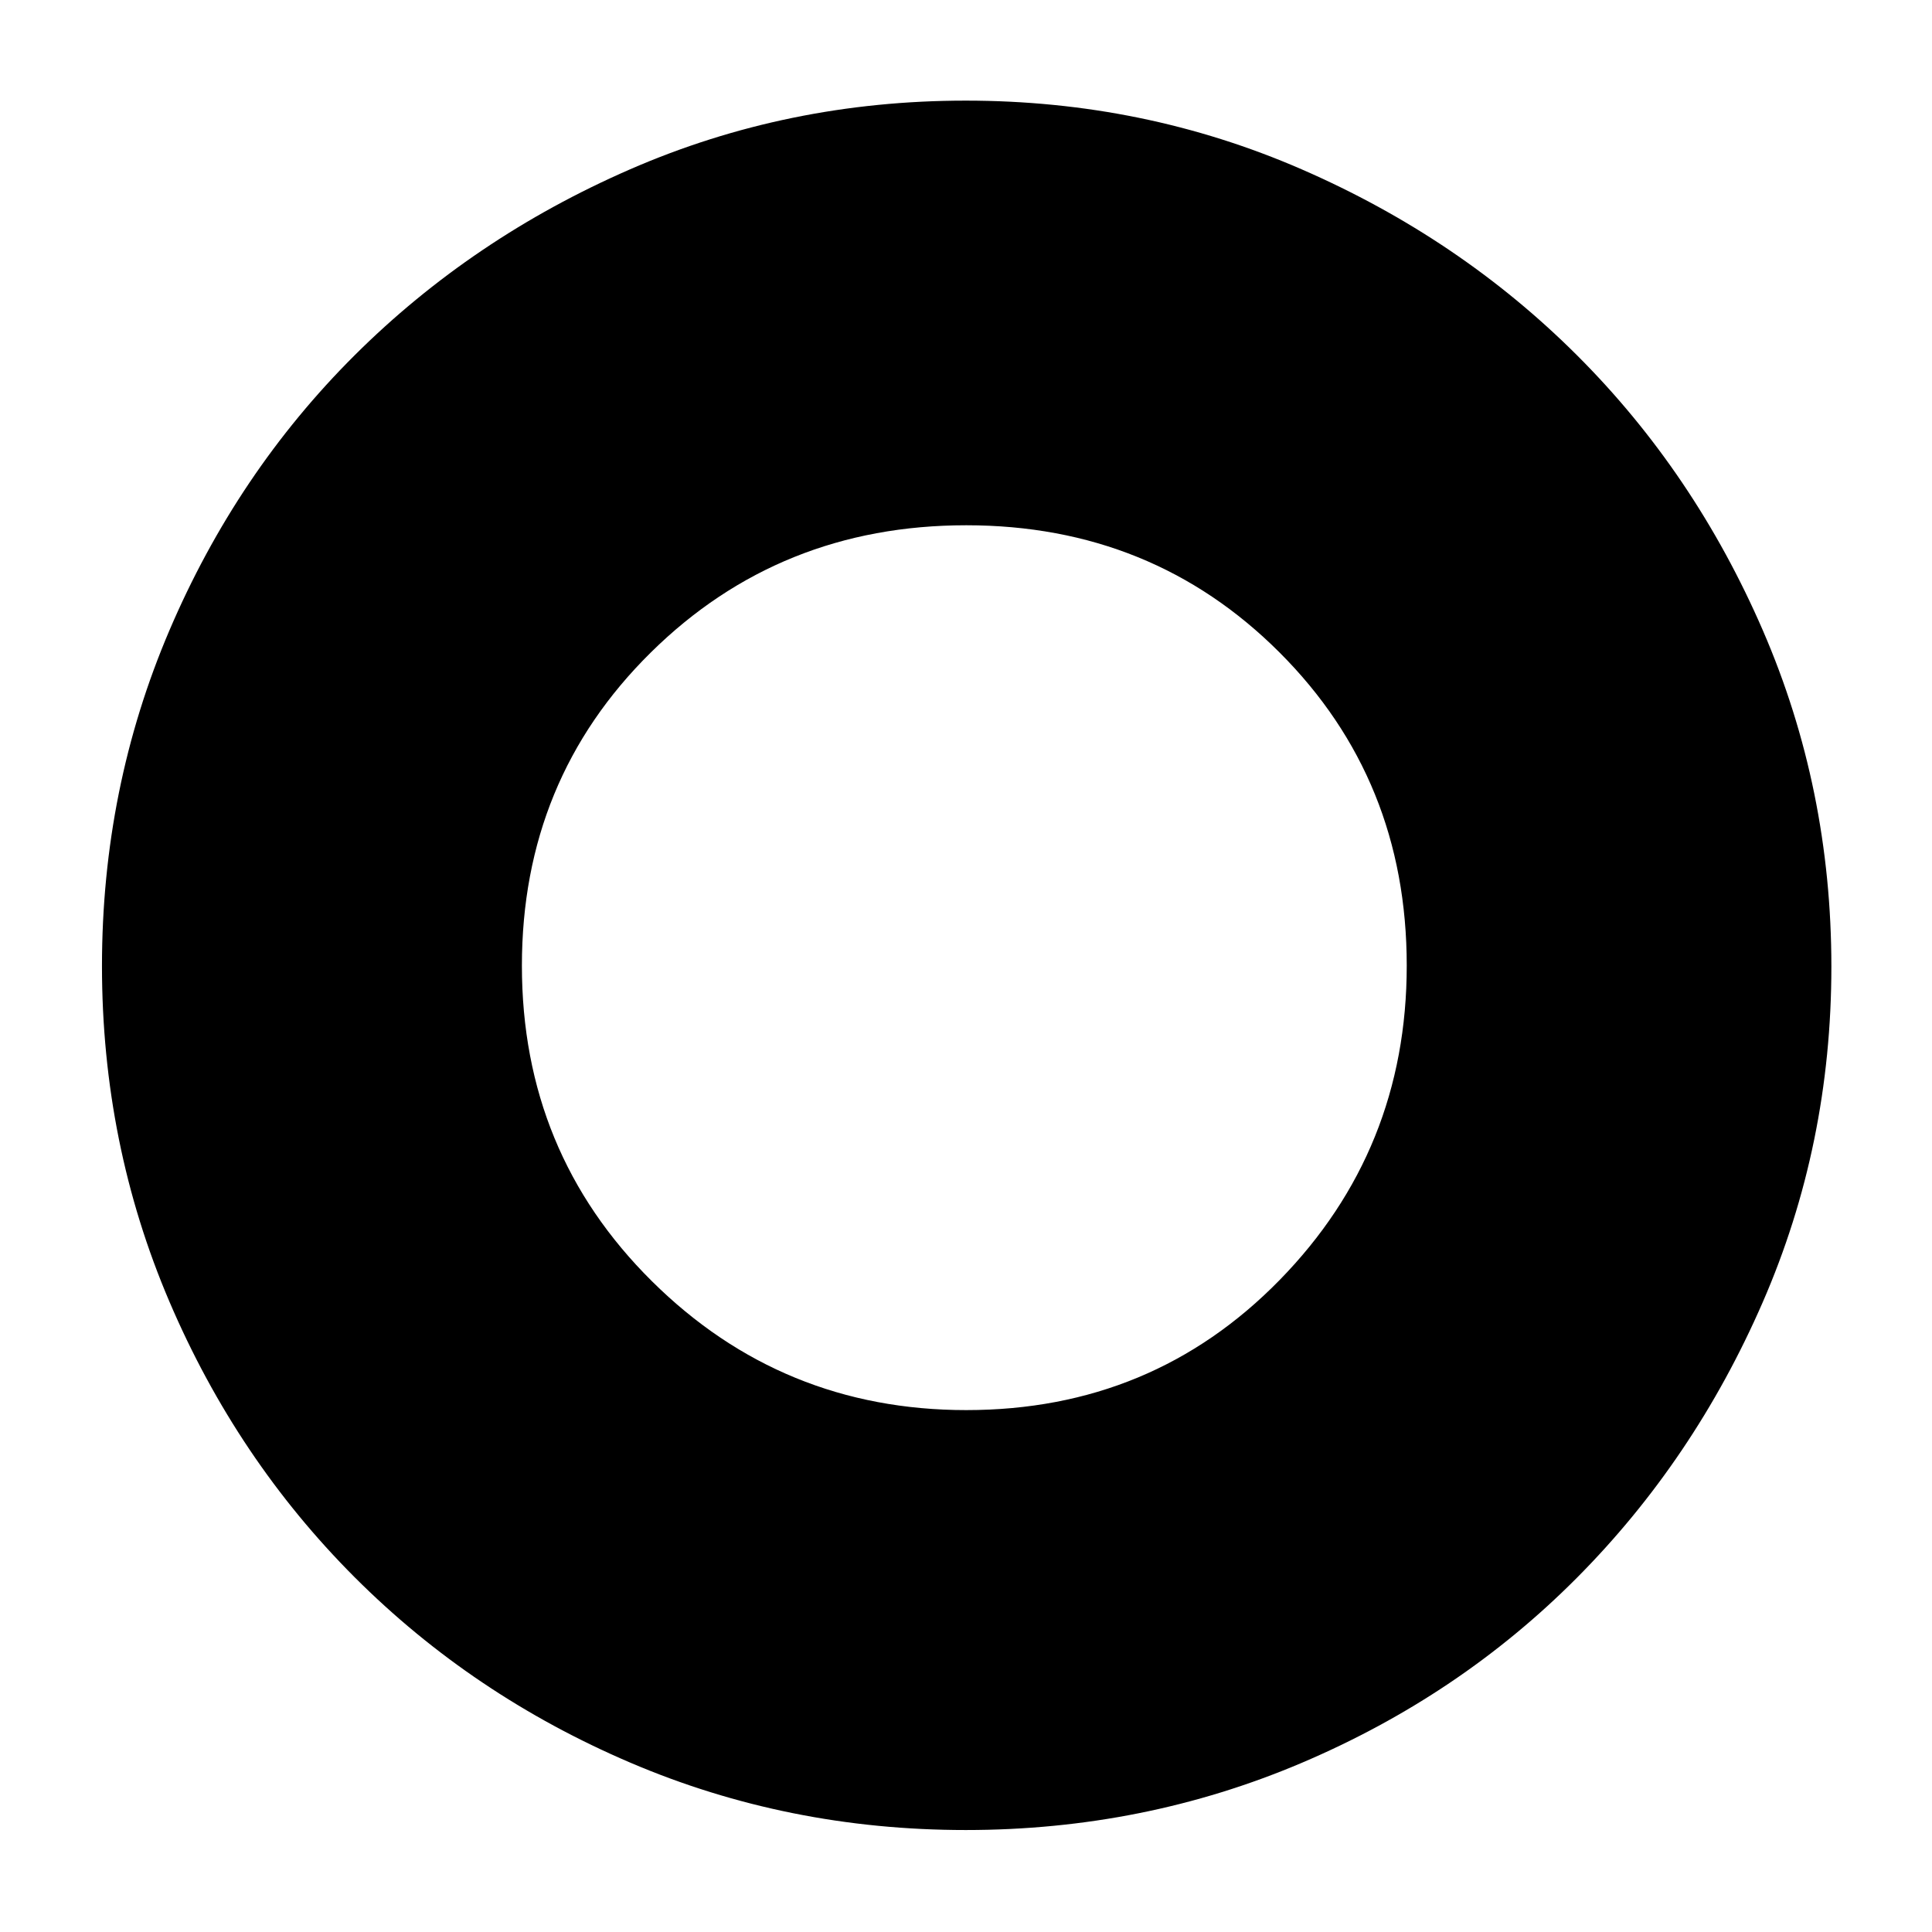 <svg xmlns="http://www.w3.org/2000/svg" height="40" viewBox="0 -960 960 960" width="40"><path d="M479.88-50.67q-88.4 0-166.74-33.5t-136.93-92.12q-58.58-58.63-92.06-137.01-33.48-78.38-33.48-166.69t33.48-166.7q33.48-78.39 91.97-136.68 58.49-58.29 136.88-92.46Q391.39-910 479.88-910q88.48 0 166.94 34.15 78.45 34.15 136.8 92.4 58.36 58.26 92.37 136.78Q910-568.16 910-479.69q0 88.46-34.15 166.85t-92.4 136.94q-58.26 58.55-136.72 91.89-78.45 33.34-166.85 33.34Zm.31-208.66q92.43 0 155.62-64.6Q699-388.54 699-480.19q0-92.43-63.22-155.62Q572.57-699 480.14-699q-92.71 0-156.76 63.22-64.05 63.21-64.05 155.64 0 92.71 64.6 156.76 64.61 64.05 156.26 64.05Z"/></svg>